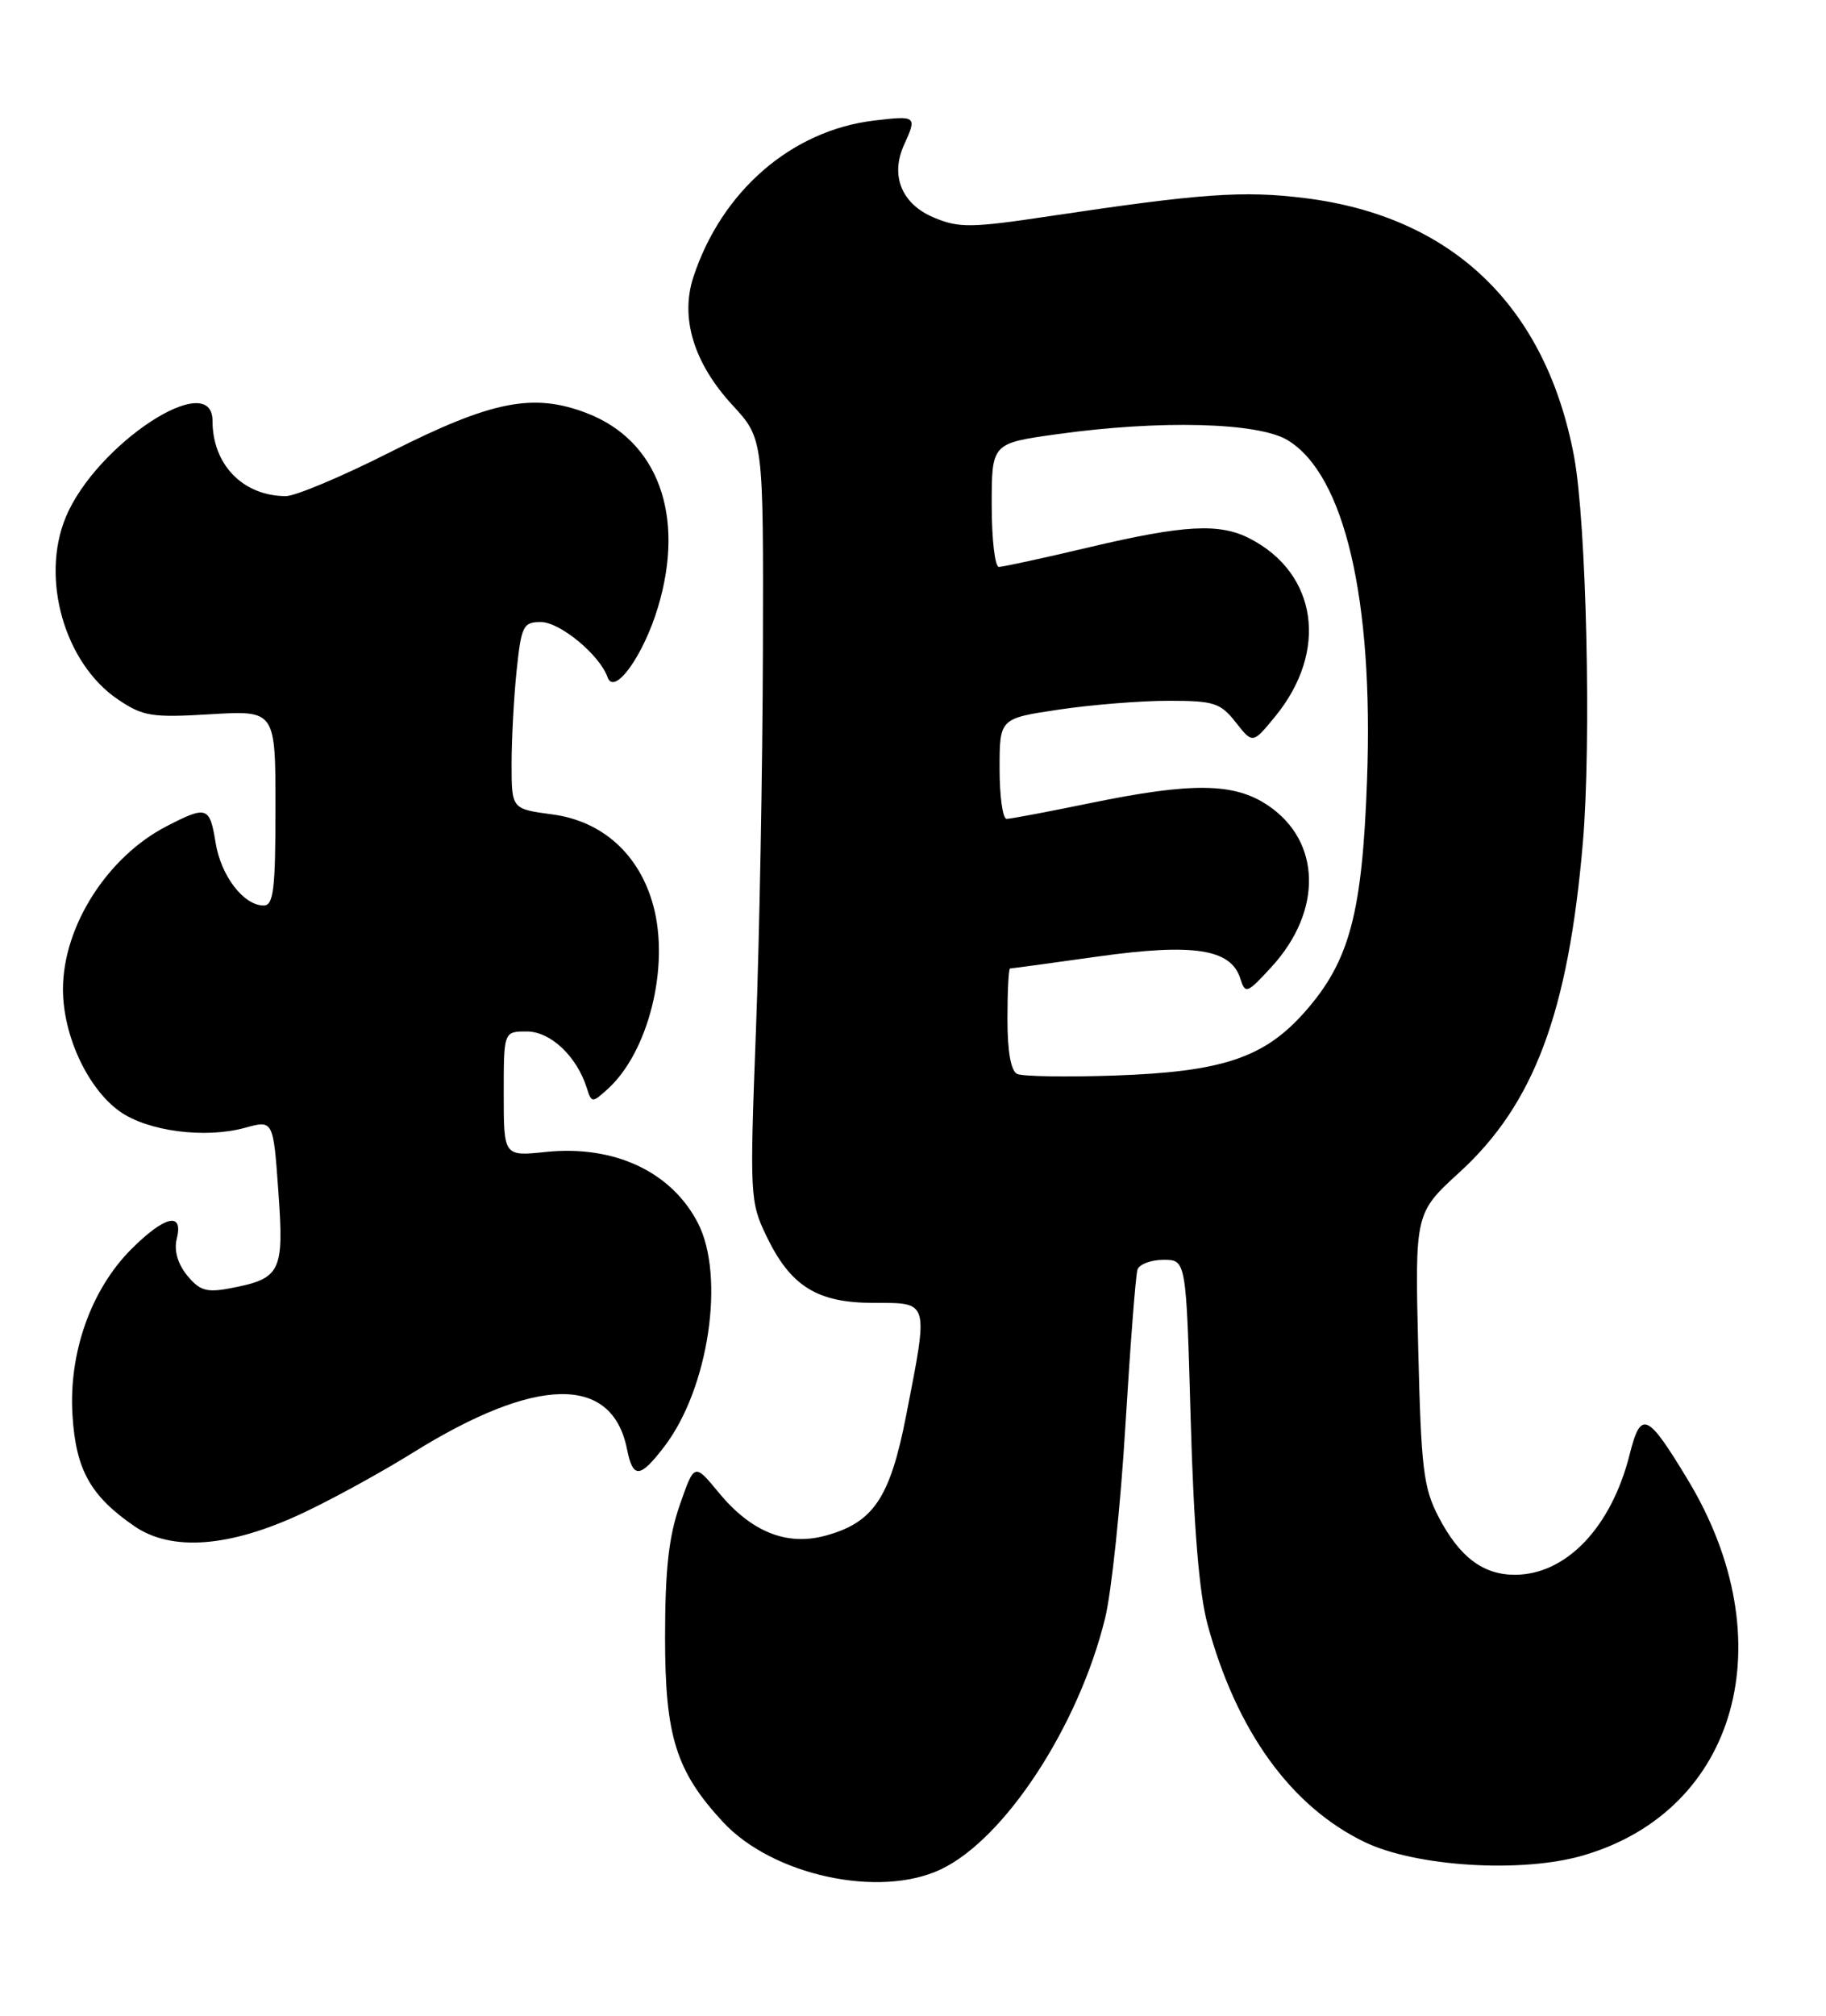 <?xml version="1.0" encoding="UTF-8" standalone="no"?>
<!DOCTYPE svg PUBLIC "-//W3C//DTD SVG 1.1//EN" "http://www.w3.org/Graphics/SVG/1.1/DTD/svg11.dtd" >
<svg xmlns="http://www.w3.org/2000/svg" xmlns:xlink="http://www.w3.org/1999/xlink" version="1.1" viewBox="0 0 232 256">
 <g >
 <path fill="currentColor"
d=" M 119.54 237.41 C 127.67 233.56 137.07 219.18 140.41 205.50 C 141.22 202.20 142.38 191.18 142.99 181.00 C 143.61 170.82 144.29 161.94 144.52 161.25 C 144.75 160.56 146.24 160.00 147.83 160.00 C 150.71 160.00 150.71 160.00 151.28 180.25 C 151.67 194.00 152.36 202.37 153.43 206.33 C 157.11 219.85 164.00 229.40 173.35 233.93 C 179.87 237.08 193.32 237.92 201.12 235.65 C 220.79 229.94 226.80 208.34 214.41 187.88 C 209.28 179.39 208.48 179.05 207.05 184.73 C 204.72 193.98 198.99 199.99 192.47 200.00 C 188.42 200.00 185.43 197.74 182.79 192.68 C 180.85 188.97 180.56 186.56 180.19 171.28 C 179.77 154.06 179.77 154.06 185.45 148.87 C 194.91 140.22 199.26 128.60 201.11 107.00 C 202.20 94.23 201.56 66.35 199.99 57.97 C 196.40 38.88 184.53 27.49 165.80 25.16 C 157.95 24.19 152.67 24.56 133.37 27.45 C 123.40 28.95 121.85 28.97 118.65 27.63 C 114.56 25.92 113.08 22.31 114.87 18.38 C 116.53 14.74 116.44 14.67 111.07 15.31 C 100.59 16.55 91.68 24.26 88.10 35.18 C 86.39 40.38 88.15 46.12 93.06 51.45 C 97.00 55.72 97.00 55.72 96.93 82.61 C 96.89 97.40 96.49 119.17 96.04 131.00 C 95.25 151.79 95.29 152.65 97.36 156.95 C 100.45 163.38 103.81 165.47 111.05 165.47 C 118.09 165.47 117.99 165.11 115.13 179.77 C 113.08 190.26 110.97 193.39 104.85 195.04 C 99.92 196.37 95.41 194.54 91.29 189.53 C 88.22 185.81 88.22 185.81 86.36 191.16 C 84.96 195.17 84.50 199.37 84.50 208.00 C 84.50 220.51 85.89 224.95 91.84 231.38 C 98.12 238.17 111.71 241.13 119.54 237.41 Z  M 38.39 192.20 C 42.16 190.44 48.46 186.98 52.40 184.53 C 68.11 174.74 77.76 174.56 79.66 184.03 C 80.42 187.84 81.31 187.77 84.43 183.68 C 90.04 176.33 92.16 162.09 88.67 155.32 C 85.29 148.79 78.04 145.41 69.36 146.30 C 64.00 146.86 64.00 146.86 64.00 138.93 C 64.00 131.00 64.00 131.00 66.93 131.00 C 69.94 131.00 73.27 134.13 74.55 138.16 C 75.16 140.09 75.24 140.09 77.20 138.32 C 82.39 133.63 85.10 122.78 83.01 115.04 C 81.26 108.53 76.55 104.27 70.16 103.43 C 65.00 102.74 65.00 102.74 65.00 97.02 C 65.00 93.87 65.29 88.53 65.64 85.15 C 66.24 79.48 66.47 79.00 68.72 79.00 C 71.15 79.00 76.21 83.19 77.19 86.01 C 78.04 88.44 81.75 83.29 83.60 77.11 C 87.10 65.47 83.58 55.92 74.53 52.46 C 67.74 49.86 62.46 50.91 49.62 57.40 C 43.50 60.50 37.51 63.02 36.30 63.01 C 30.86 62.98 27.00 59.01 27.00 53.45 C 27.00 46.72 12.25 56.38 8.37 65.65 C 5.11 73.45 8.20 84.26 15.00 88.84 C 18.17 90.98 19.28 91.16 26.75 90.71 C 35.00 90.22 35.00 90.22 35.00 102.61 C 35.00 112.96 34.75 115.00 33.50 115.00 C 30.95 115.00 28.06 111.22 27.39 107.01 C 26.65 102.43 26.28 102.30 21.21 104.91 C 13.63 108.81 8.00 117.65 8.00 125.64 C 8.00 131.51 11.14 138.25 15.21 141.15 C 18.77 143.68 26.06 144.63 31.14 143.23 C 34.72 142.24 34.72 142.24 35.37 151.37 C 36.10 161.61 35.70 162.40 29.15 163.63 C 26.24 164.18 25.34 163.90 23.76 161.96 C 22.56 160.47 22.09 158.79 22.46 157.31 C 23.33 153.85 20.93 154.40 16.68 158.65 C 11.57 163.77 8.71 171.81 9.21 179.74 C 9.64 186.68 11.49 189.99 17.09 193.84 C 21.81 197.07 29.19 196.51 38.39 192.20 Z  M 129.25 136.40 C 128.44 136.03 128.00 133.58 128.00 129.42 C 128.00 125.89 128.15 123.00 128.33 123.00 C 128.51 123.00 133.53 122.32 139.49 121.48 C 151.62 119.78 156.39 120.51 157.58 124.26 C 158.22 126.28 158.42 126.21 161.56 122.79 C 168.07 115.68 167.87 106.84 161.10 102.29 C 156.81 99.40 151.48 99.33 138.50 102.00 C 133.15 103.10 128.38 104.00 127.89 104.00 C 127.40 104.00 127.00 101.13 127.00 97.62 C 127.00 91.24 127.00 91.24 134.54 90.12 C 138.69 89.50 144.96 89.00 148.47 89.00 C 154.24 89.00 155.06 89.26 157.01 91.74 C 159.16 94.48 159.16 94.48 162.02 90.99 C 168.80 82.70 167.40 72.84 158.80 68.40 C 154.95 66.41 150.46 66.65 138.40 69.50 C 132.58 70.88 127.41 72.00 126.91 72.00 C 126.41 72.00 126.00 68.47 126.00 64.15 C 126.00 56.30 126.00 56.30 134.25 55.15 C 147.39 53.31 159.89 53.64 163.61 55.91 C 170.83 60.30 174.52 76.09 173.69 99.00 C 173.08 116.02 171.47 122.05 165.83 128.46 C 160.64 134.36 155.32 136.13 141.50 136.60 C 135.45 136.80 129.94 136.71 129.25 136.40 Z "/>
</g>
</svg>